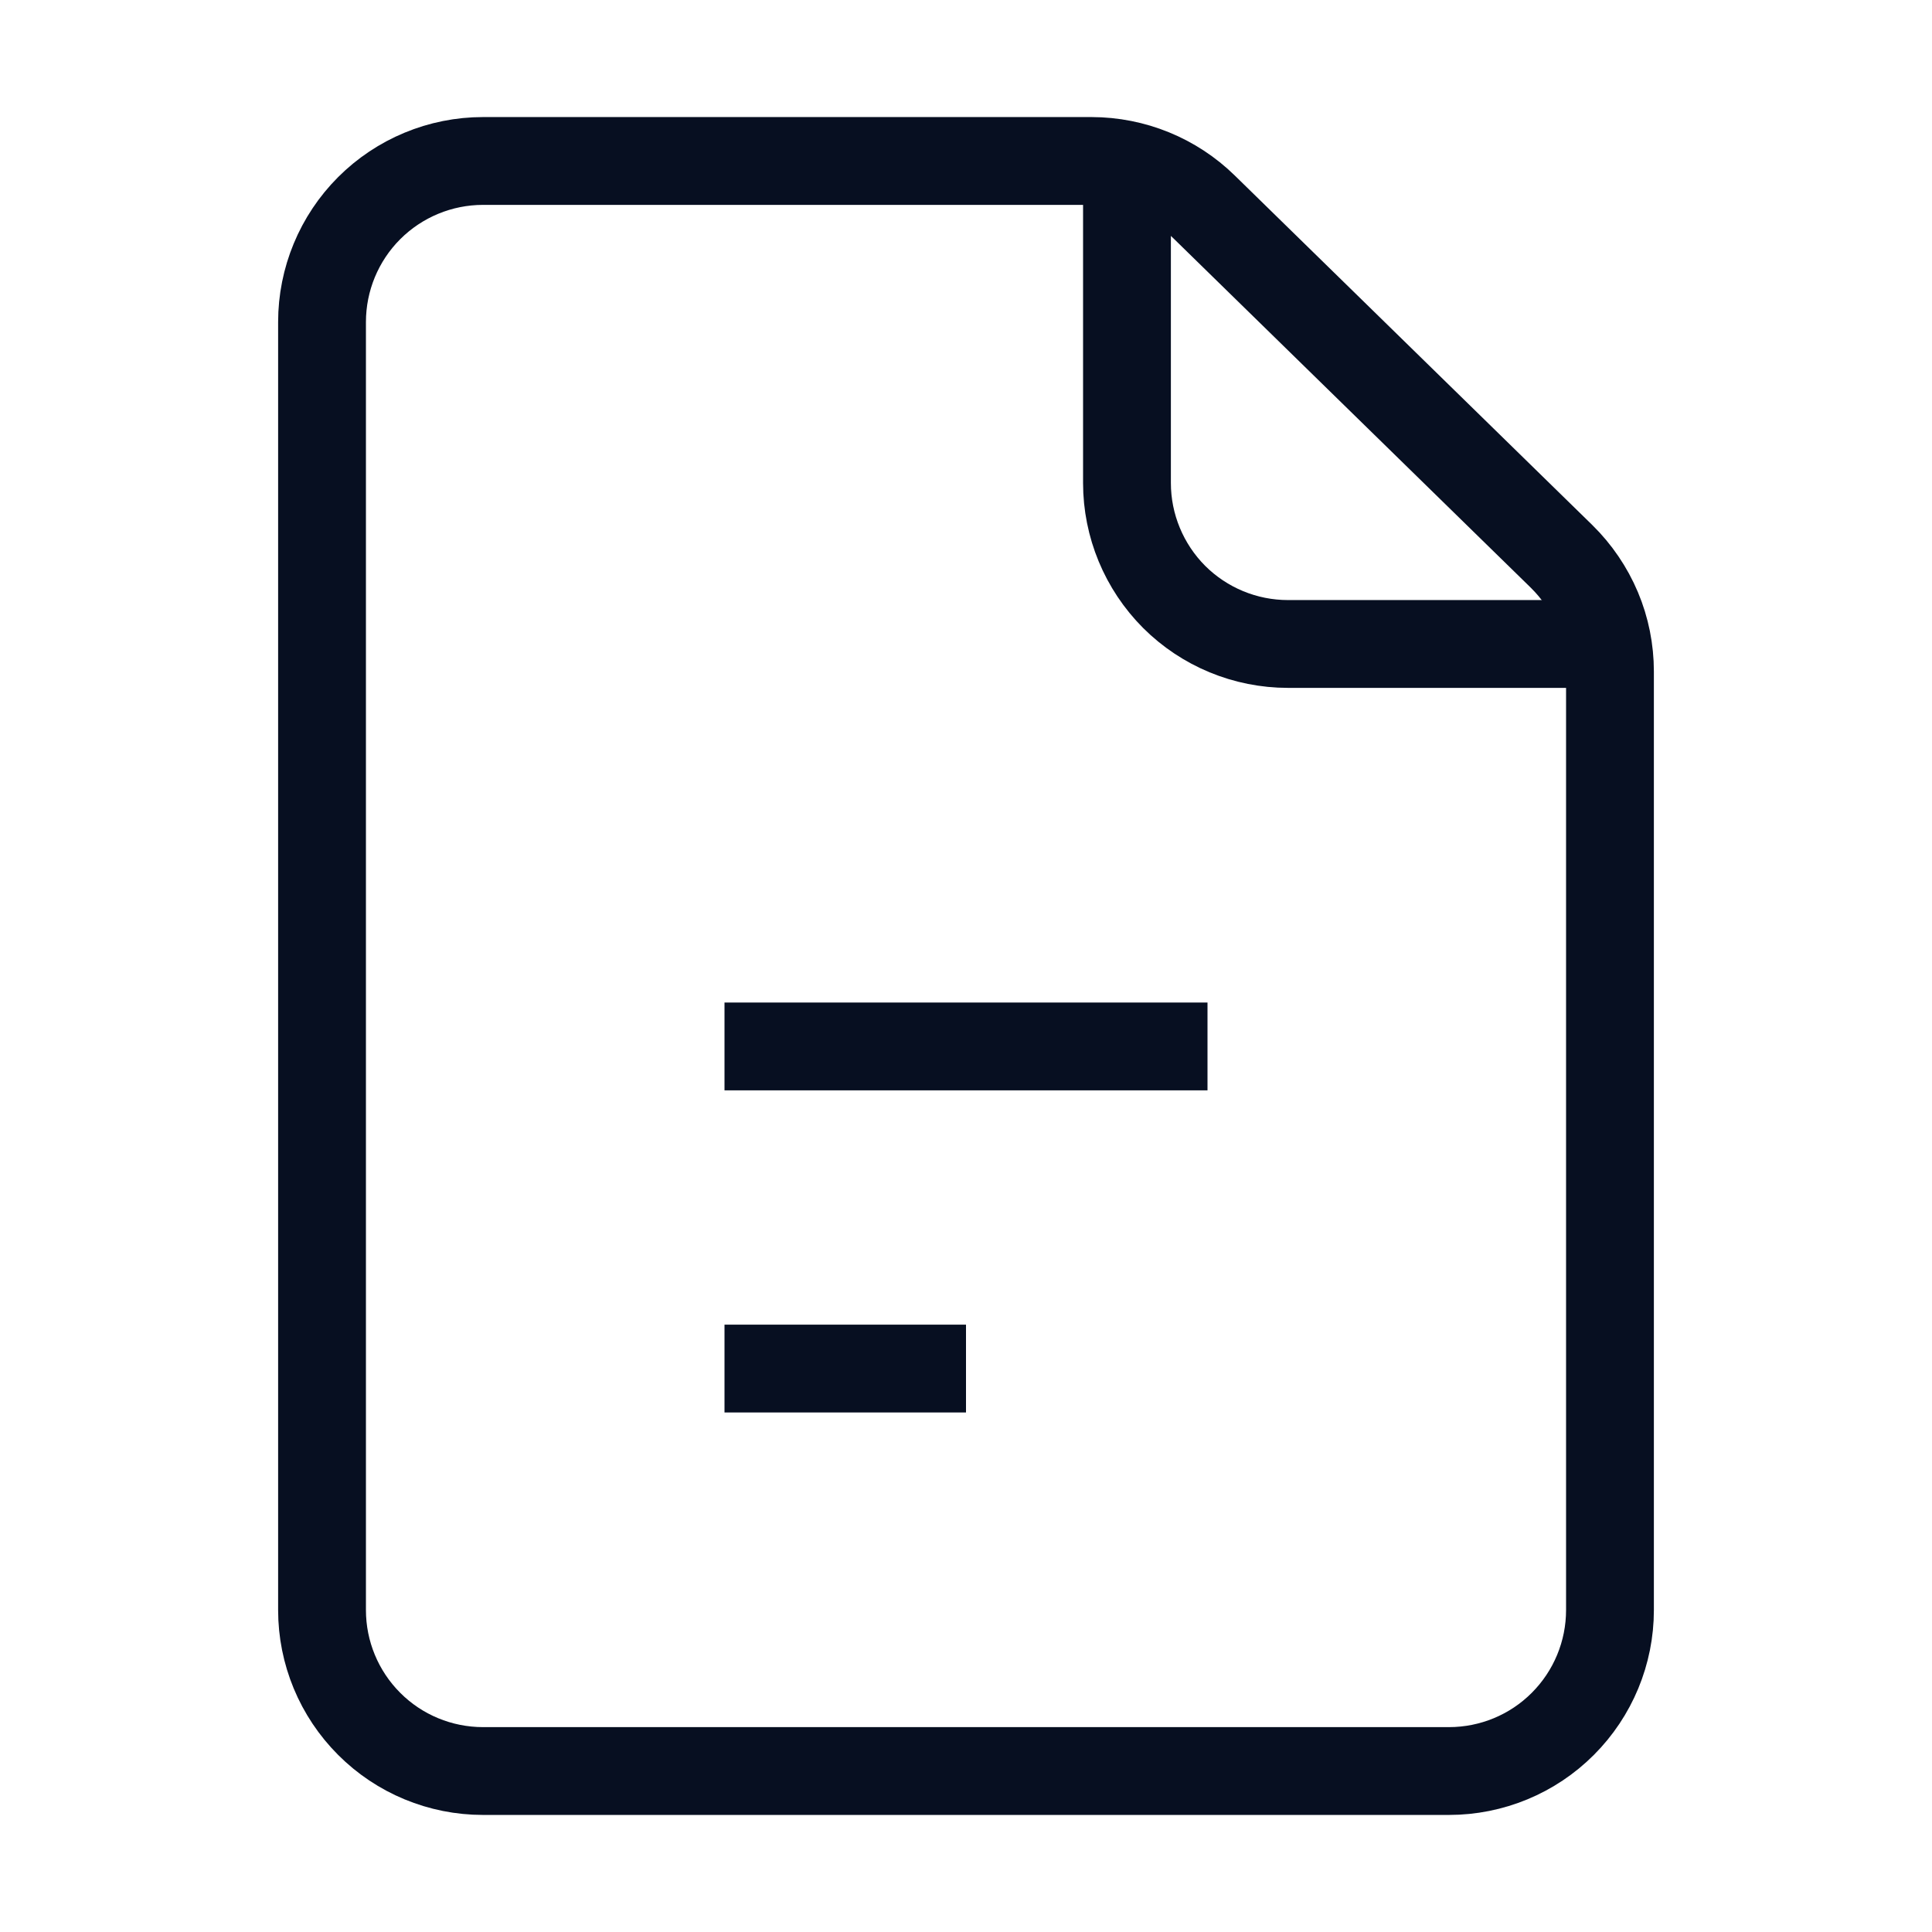 <svg width="22" height="22" viewBox="0 0 22 22" fill="none" xmlns="http://www.w3.org/2000/svg">
<path d="M3.667 3.667V18.334C3.667 18.82 3.86 19.286 4.204 19.63C4.547 19.974 5.014 20.167 5.5 20.167H16.5C16.986 20.167 17.453 19.974 17.796 19.63C18.14 19.286 18.333 18.82 18.333 18.334V7.647C18.333 7.403 18.285 7.161 18.19 6.936C18.095 6.711 17.956 6.507 17.782 6.336L13.711 2.356C13.369 2.021 12.909 1.834 12.43 1.833H5.5C5.014 1.833 4.547 2.027 4.204 2.37C3.86 2.714 3.667 3.181 3.667 3.667V3.667Z" stroke="#070F21" strokeWidth="1.5" strokeLinecap="round" strokeLinejoin="round"/>
<path d="M8.25 11.916H13.75" stroke="#070F21" strokeWidth="1.5" strokeLinecap="round" strokeLinejoin="round"/>
<path d="M8.25 15.584H11" stroke="#070F21" strokeWidth="1.5" strokeLinecap="round" strokeLinejoin="round"/>
<path d="M12.833 1.833V5.5C12.833 5.986 13.027 6.453 13.37 6.797C13.714 7.14 14.18 7.333 14.667 7.333H18.333" stroke="#070F21" strokeWidth="1.5" strokeLinecap="round" strokeLinejoin="round"/>
</svg>
